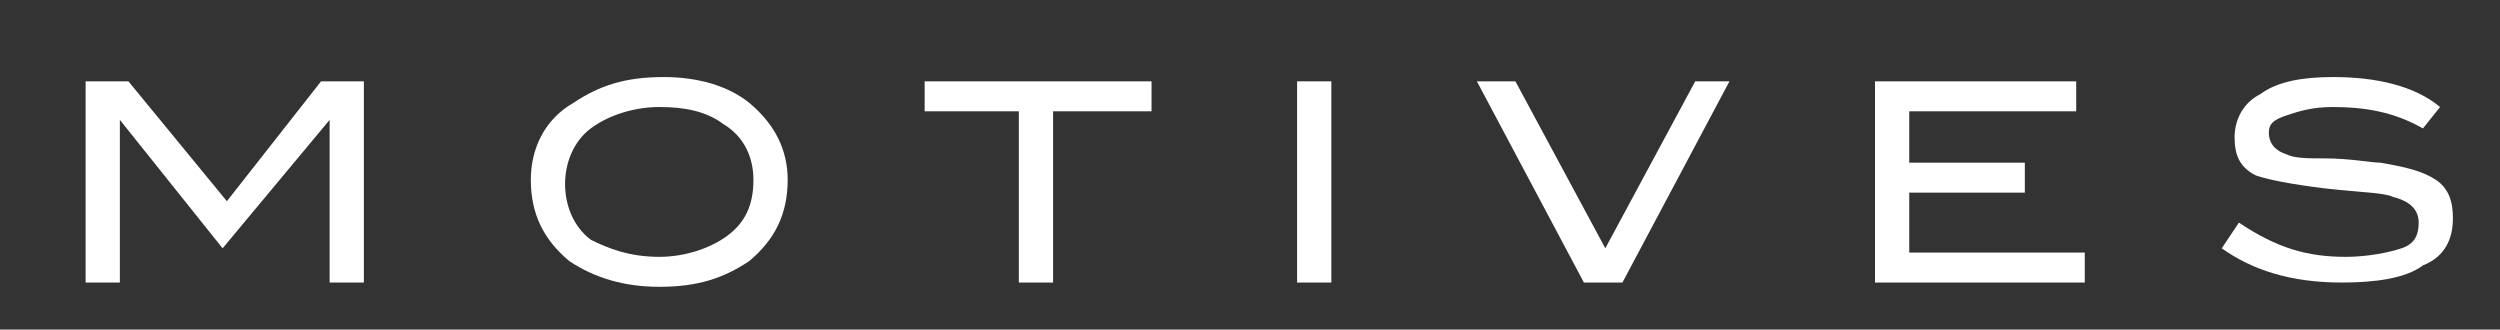 <?xml version="1.0" encoding="utf-8"?>
<!-- Generator: Adobe Illustrator 27.1.1, SVG Export Plug-In . SVG Version: 6.00 Build 0)  -->
<svg version="1.1" id="Layer_1" xmlns="http://www.w3.org/2000/svg" xmlns:xlink="http://www.w3.org/1999/xlink" x="0px" y="0px"
	 viewBox="0 0 58.4 7.7" style="enable-background:new 0 0 58.4 7.7;" xml:space="preserve">
<rect x="0" y="0" width="58.4" height="7.7" fill="#333333" stroke="none"/>
<style type="text/css">
	.st0{clip-path:url(#SVGID_00000006671511812960115770000013935888410744417669_);fill:#FFFFFF;}
	.st1{clip-path:url(#SVGID_00000006671511812960115770000013935888410744417669_);}
	.st2{clip-path:url(#SVGID_00000161606970850790371390000011206854680443310211_);fill:#FFFFFF;}
</style>
<g id="Vector_Smart_Object_00000052784260003993118650000013950156924865910695_">
	<g>
		<defs>
			<rect id="SVGID_1_" x="2" y="1.8" width="55.3" height="5"/>
		</defs>
		<clipPath id="SVGID_00000037662144979226655770000000679385512847715510_">
			<use xlink:href="#SVGID_1_"  style="overflow:visible;"/>
		</clipPath>
		<polygon style="clip-path:url(#SVGID_00000037662144979226655770000000679385512847715510_);fill:#FFFFFF;" points="7.5,1.9 
			5.3,4.7 3,1.9 2,1.9 2,6.6 2.8,6.6 2.8,2.8 2.8,2.8 5.2,5.8 7.7,2.8 7.7,2.8 7.7,6.6 8.5,6.6 8.5,1.9 		"/>
		<g style="clip-path:url(#SVGID_00000037662144979226655770000000679385512847715510_);">
			<defs>
				<rect id="SVGID_00000040533383173679236570000010228475025385301153_" x="2" y="1.8" width="55.3" height="5"/>
			</defs>
			<clipPath id="SVGID_00000025412808452004225910000017955692203678688439_">
				<use xlink:href="#SVGID_00000040533383173679236570000010228475025385301153_"  style="overflow:visible;"/>
			</clipPath>
			<path style="clip-path:url(#SVGID_00000025412808452004225910000017955692203678688439_);fill:#FFFFFF;" d="M18.4,4.2
				c0,0.8-0.3,1.4-0.9,1.9c-0.6,0.4-1.2,0.6-2.1,0.6c-0.8,0-1.5-0.2-2.1-0.6c-0.6-0.5-0.9-1.1-0.9-1.9c0-0.7,0.3-1.4,1-1.8
				c0.6-0.4,1.2-0.6,2.1-0.6c0.8,0,1.5,0.2,2,0.6C18.1,2.9,18.4,3.5,18.4,4.2 M17.6,4.2c0-0.5-0.2-1-0.7-1.3
				c-0.4-0.3-0.9-0.4-1.5-0.4c-0.6,0-1.2,0.2-1.6,0.5c-0.4,0.3-0.6,0.8-0.6,1.3c0,0.5,0.2,1,0.6,1.3C14.2,5.8,14.7,6,15.4,6
				C16,6,16.6,5.8,17,5.5C17.4,5.2,17.6,4.8,17.6,4.2"/>
			<polygon style="clip-path:url(#SVGID_00000025412808452004225910000017955692203678688439_);fill:#FFFFFF;" points="26.9,2.6 
				24.6,2.6 24.6,6.6 23.8,6.6 23.8,2.6 21.6,2.6 21.6,1.9 26.9,1.9 			"/>
			
				<rect x="30.3" y="1.9" style="clip-path:url(#SVGID_00000025412808452004225910000017955692203678688439_);fill:#FFFFFF;" width="0.8" height="4.7"/>
			<polygon style="clip-path:url(#SVGID_00000025412808452004225910000017955692203678688439_);fill:#FFFFFF;" points="40.4,1.9 
				37.9,6.6 37,6.6 34.5,1.9 35.4,1.9 37.5,5.8 39.6,1.9 			"/>
			<polygon style="clip-path:url(#SVGID_00000025412808452004225910000017955692203678688439_);fill:#FFFFFF;" points="48.7,6.6 
				43.8,6.6 43.8,1.9 48.5,1.9 48.5,2.6 44.6,2.6 44.6,3.8 47.3,3.8 47.3,4.5 44.6,4.5 44.6,5.9 48.7,5.9 			"/>
			<path style="clip-path:url(#SVGID_00000025412808452004225910000017955692203678688439_);fill:#FFFFFF;" d="M56.6,3
				c-0.7-0.4-1.4-0.5-2.1-0.5c-0.5,0-0.8,0.1-1.1,0.2C53.1,2.8,53,2.9,53,3.1c0,0.2,0.1,0.4,0.4,0.5c0.2,0.1,0.5,0.1,0.9,0.1
				c0.6,0,1.1,0.1,1.3,0.1c0.6,0.1,1,0.2,1.3,0.4c0.3,0.2,0.4,0.5,0.4,0.9c0,0.5-0.2,0.9-0.7,1.1c-0.4,0.3-1.1,0.4-1.9,0.4
				c-1.2,0-2.1-0.3-2.8-0.8l0.4-0.6C53.2,5.8,53.9,6,54.8,6c0.5,0,1-0.1,1.3-0.2c0.3-0.1,0.4-0.3,0.4-0.6c0-0.3-0.2-0.5-0.6-0.6
				c-0.2-0.1-0.7-0.1-1.6-0.2c-0.8-0.1-1.3-0.2-1.6-0.3c-0.4-0.2-0.5-0.5-0.5-0.9c0-0.4,0.2-0.8,0.6-1c0.4-0.3,1-0.4,1.7-0.4
				c1,0,1.9,0.2,2.5,0.7L56.6,3z"/>
		</g>
	</g>
</g>
</svg>

